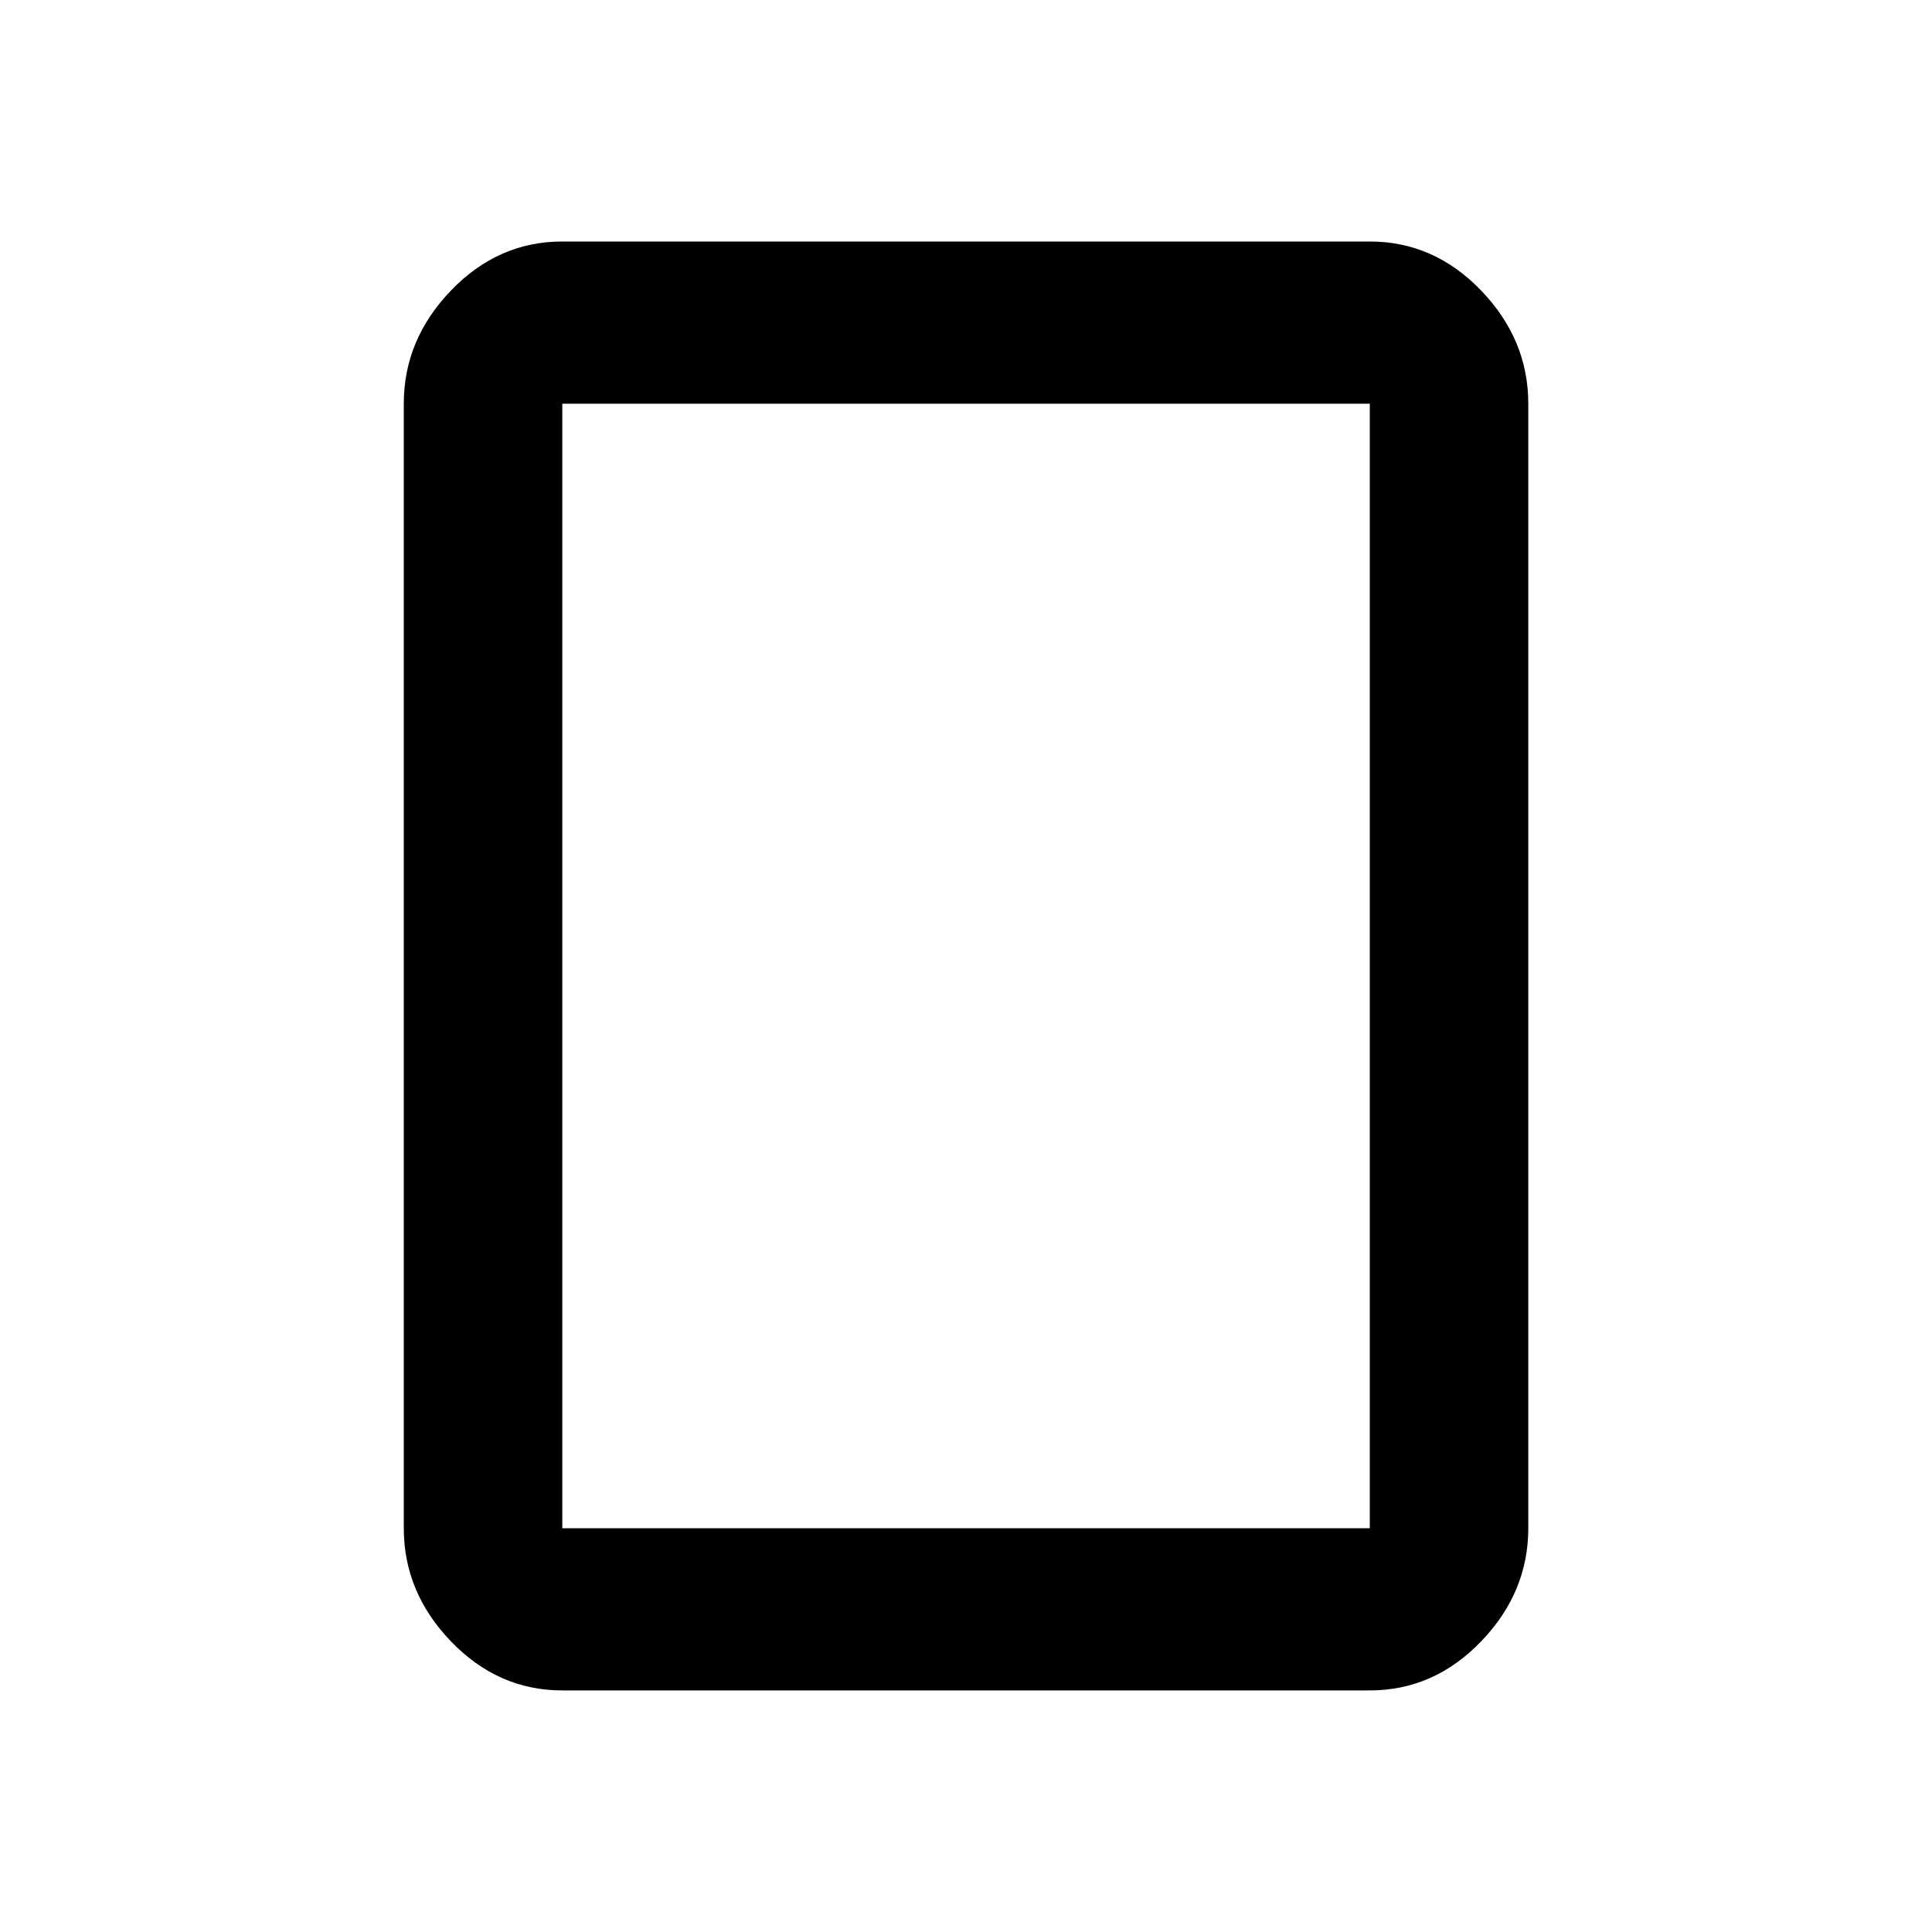 <svg xmlns="http://www.w3.org/2000/svg" width="24" height="24"><path d="M17.016 18.984V5.015H6.985v13.969h10.031zm0-15.984q.797 0 1.383.609t.586 1.406v13.969q0 .797-.586 1.406t-1.383.609H6.985q-.797 0-1.383-.609t-.586-1.406V5.015q0-.797.586-1.406T6.985 3h10.031z"/></svg>